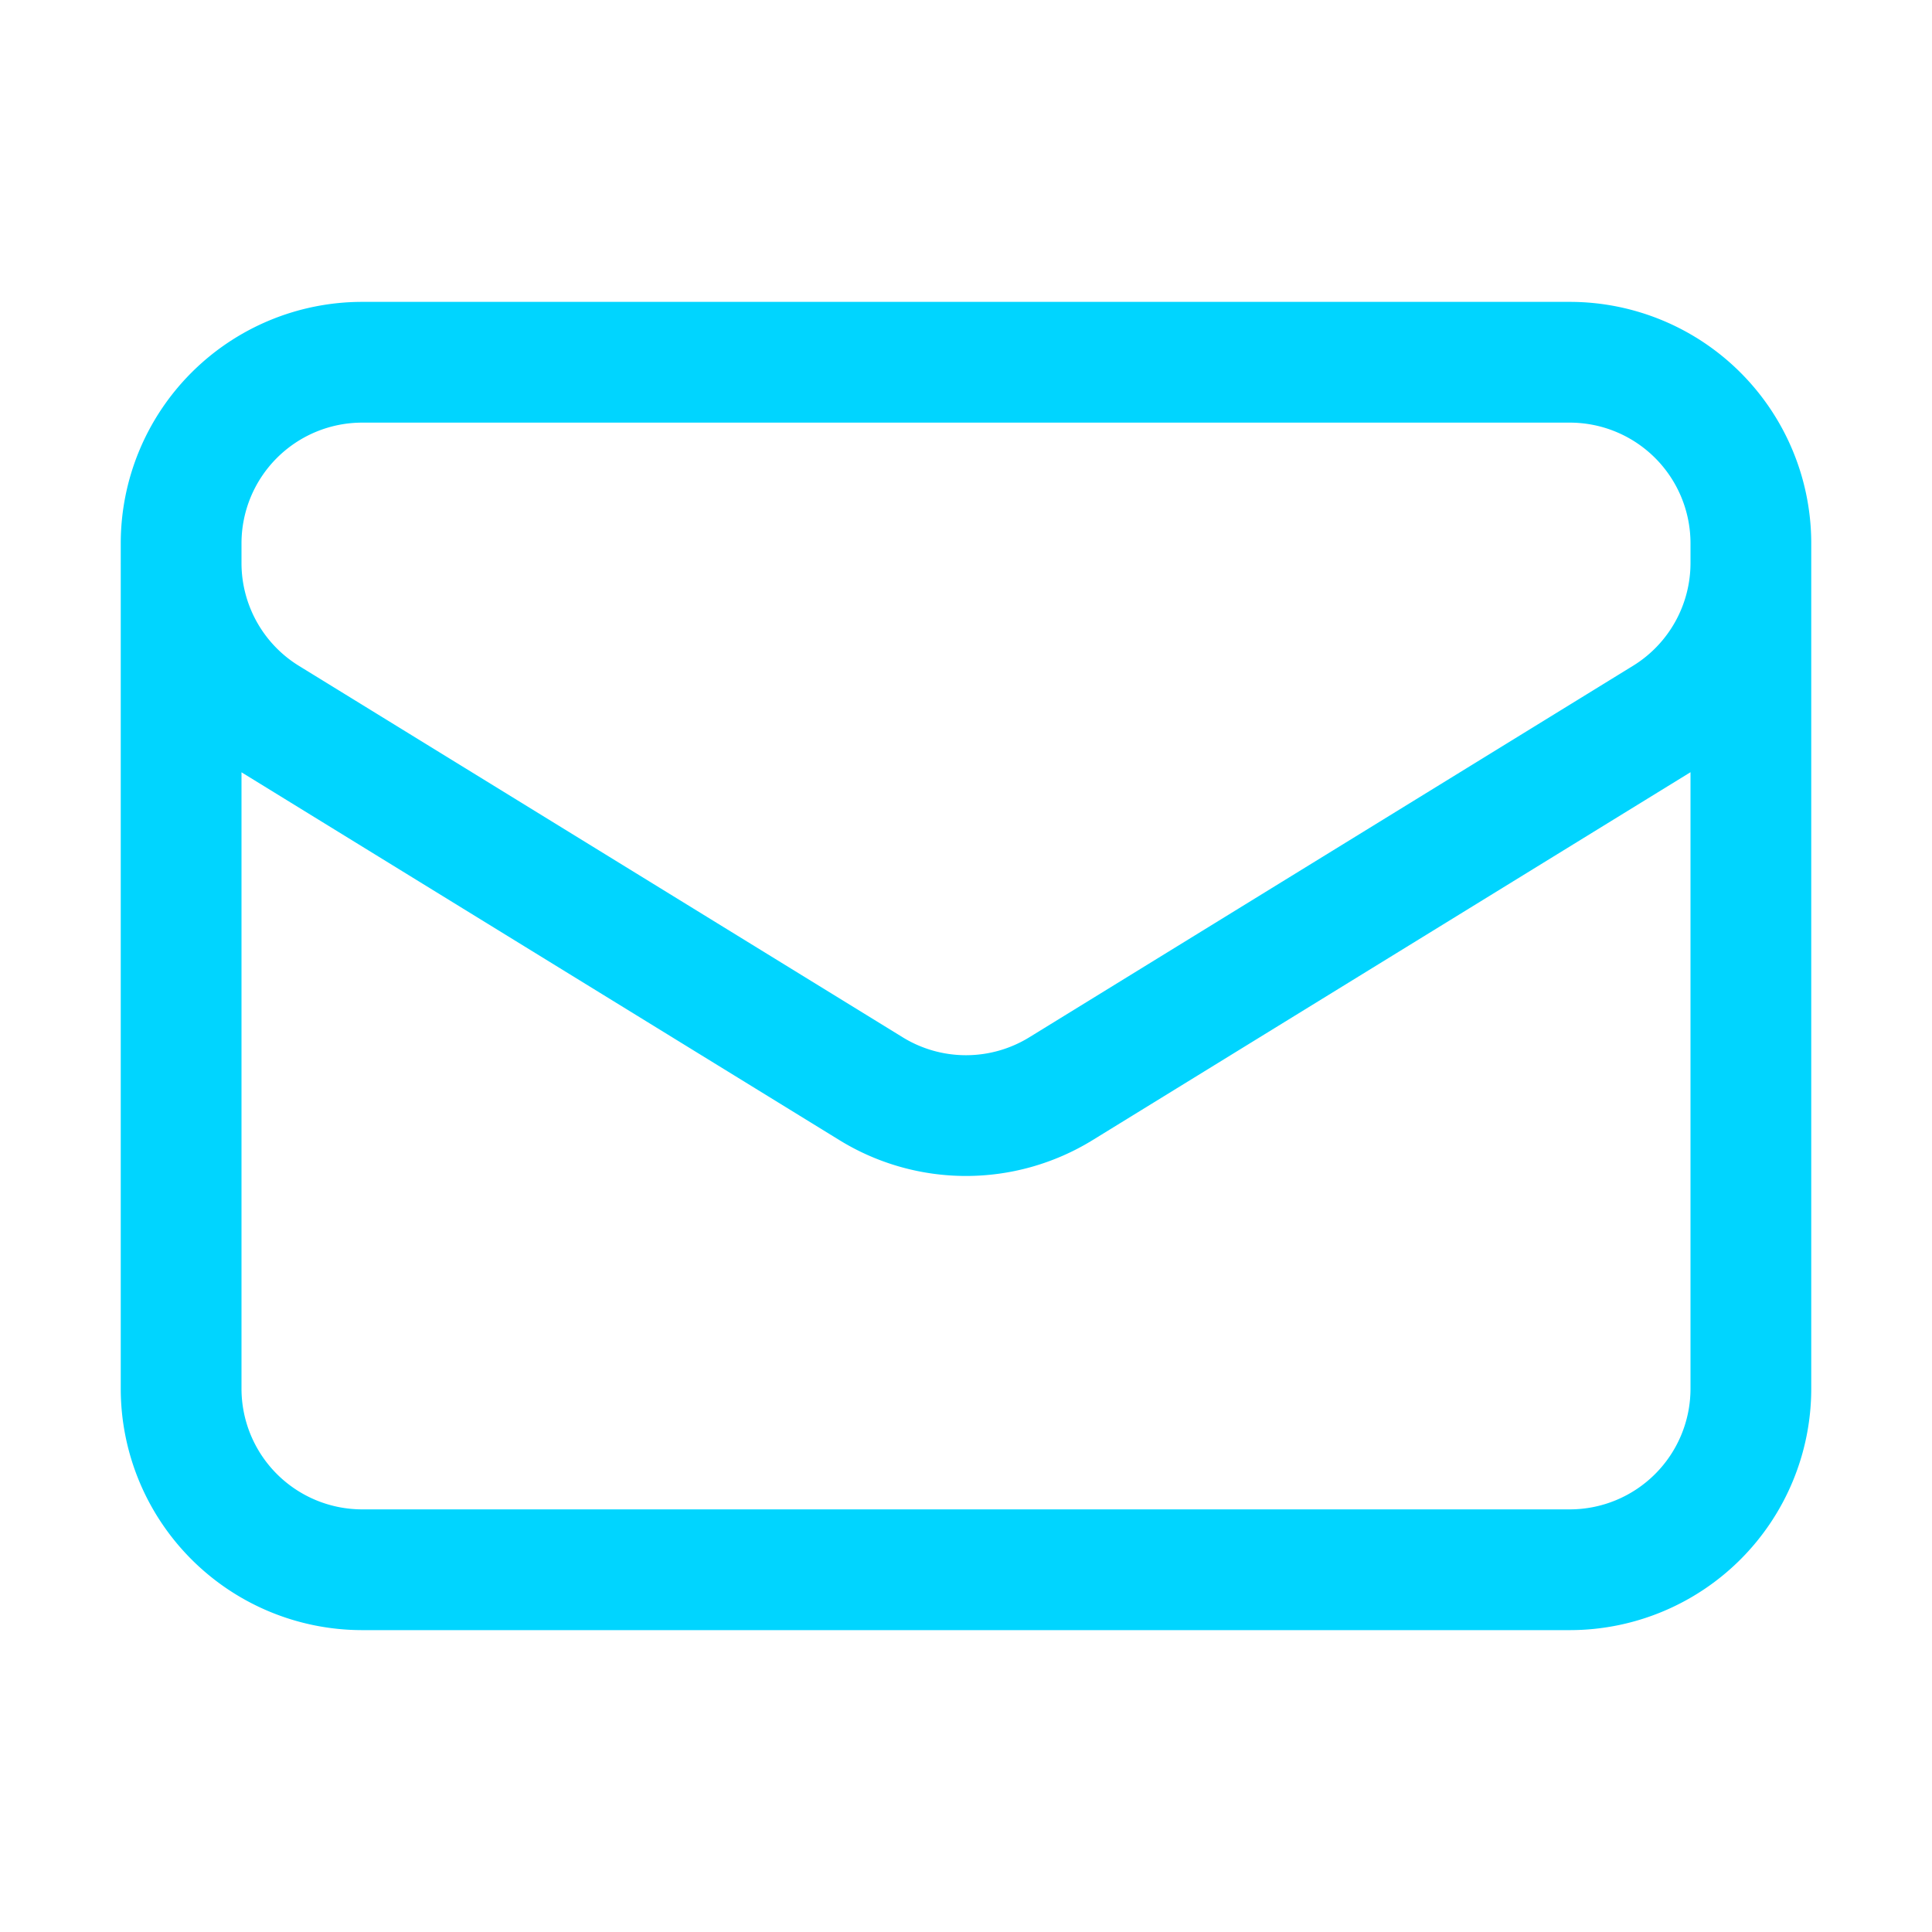 <svg xmlns="http://www.w3.org/2000/svg" fill="none" viewBox="0 0 24 24" stroke-width="1.5" stroke="currentColor" class="w-6 h-6">
    <path stroke-linecap="round" stroke="#00d5ff" stroke-linejoin="round" d="M21.75 6.75v10.5a2.25 2.25 0 0 1-2.25 2.25h-15a2.25 2.25 0 0 1-2.25-2.25V6.75m19.5 0A2.25 2.25 0 0 0 19.5 4.5h-15a2.25 2.25 0 0 0-2.25 2.25m19.5 0v.243a2.25 2.25 0 0 1-1.07 1.916l-7.5 4.615a2.25 2.25 0 0 1-2.36 0L3.32 8.91a2.25 2.25 0 0 1-1.07-1.916V6.75" />
</svg>
